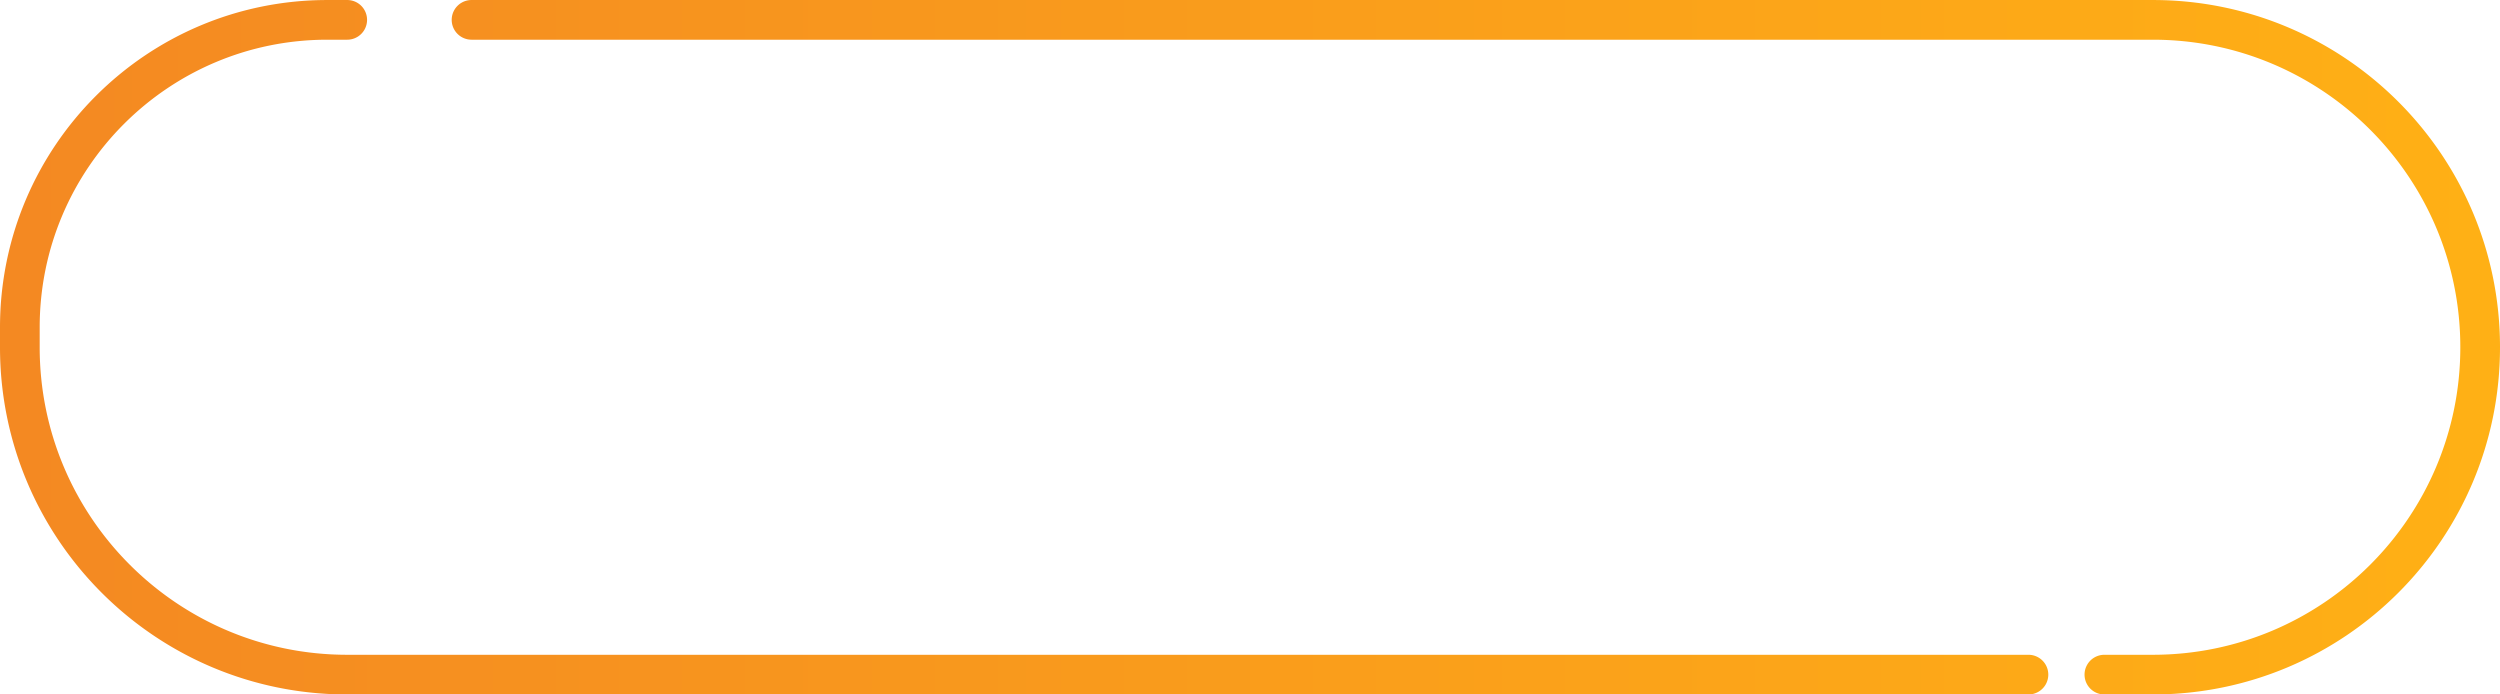 <svg width="126" height="35" fill="none" xmlns="http://www.w3.org/2000/svg"><path d="M23.766.001a1 1 0 1 0 0 2v-2zm78.468 35a1 1 0 1 0 0-2v2zm3.827-2a1 1 0 0 0 0 2v-2zm-88.561-31a1 1 0 1 0 0-2v2zm107.5 15.5h1-1zm0 0h1-1zm-123 0v-1H0v1h2zm21.766-15.5H108.5v-2H23.766v2zm78.468 31H17.5v2h84.734v-2zm6.266 0h-2.439v2h2.439v-2zm-92-31h1v-2h-1v2zM0 17.501c0 9.665 7.835 17.5 17.5 17.5v-2c-8.56 0-15.5-6.94-15.5-15.5H0zm124 0c0 8.56-6.94 15.5-15.5 15.5v2c9.665 0 17.5-7.835 17.5-17.5h-2zm2 0c0-9.665-7.835-17.5-17.5-17.5v2c8.56 0 15.5 6.94 15.5 15.5h2zm-124-1c0-8.008 6.492-14.5 14.5-14.5v-2C7.387.001 0 7.388 0 16.501h2z" fill="url(#paint0_linear)"/><defs><linearGradient id="paint0_linear" x1="1" y1="17.501" x2="125" y2="17.501" gradientUnits="userSpaceOnUse"><stop stop-color="#F48922"/><stop offset="1" stop-color="#FFB015"/></linearGradient></defs></svg>